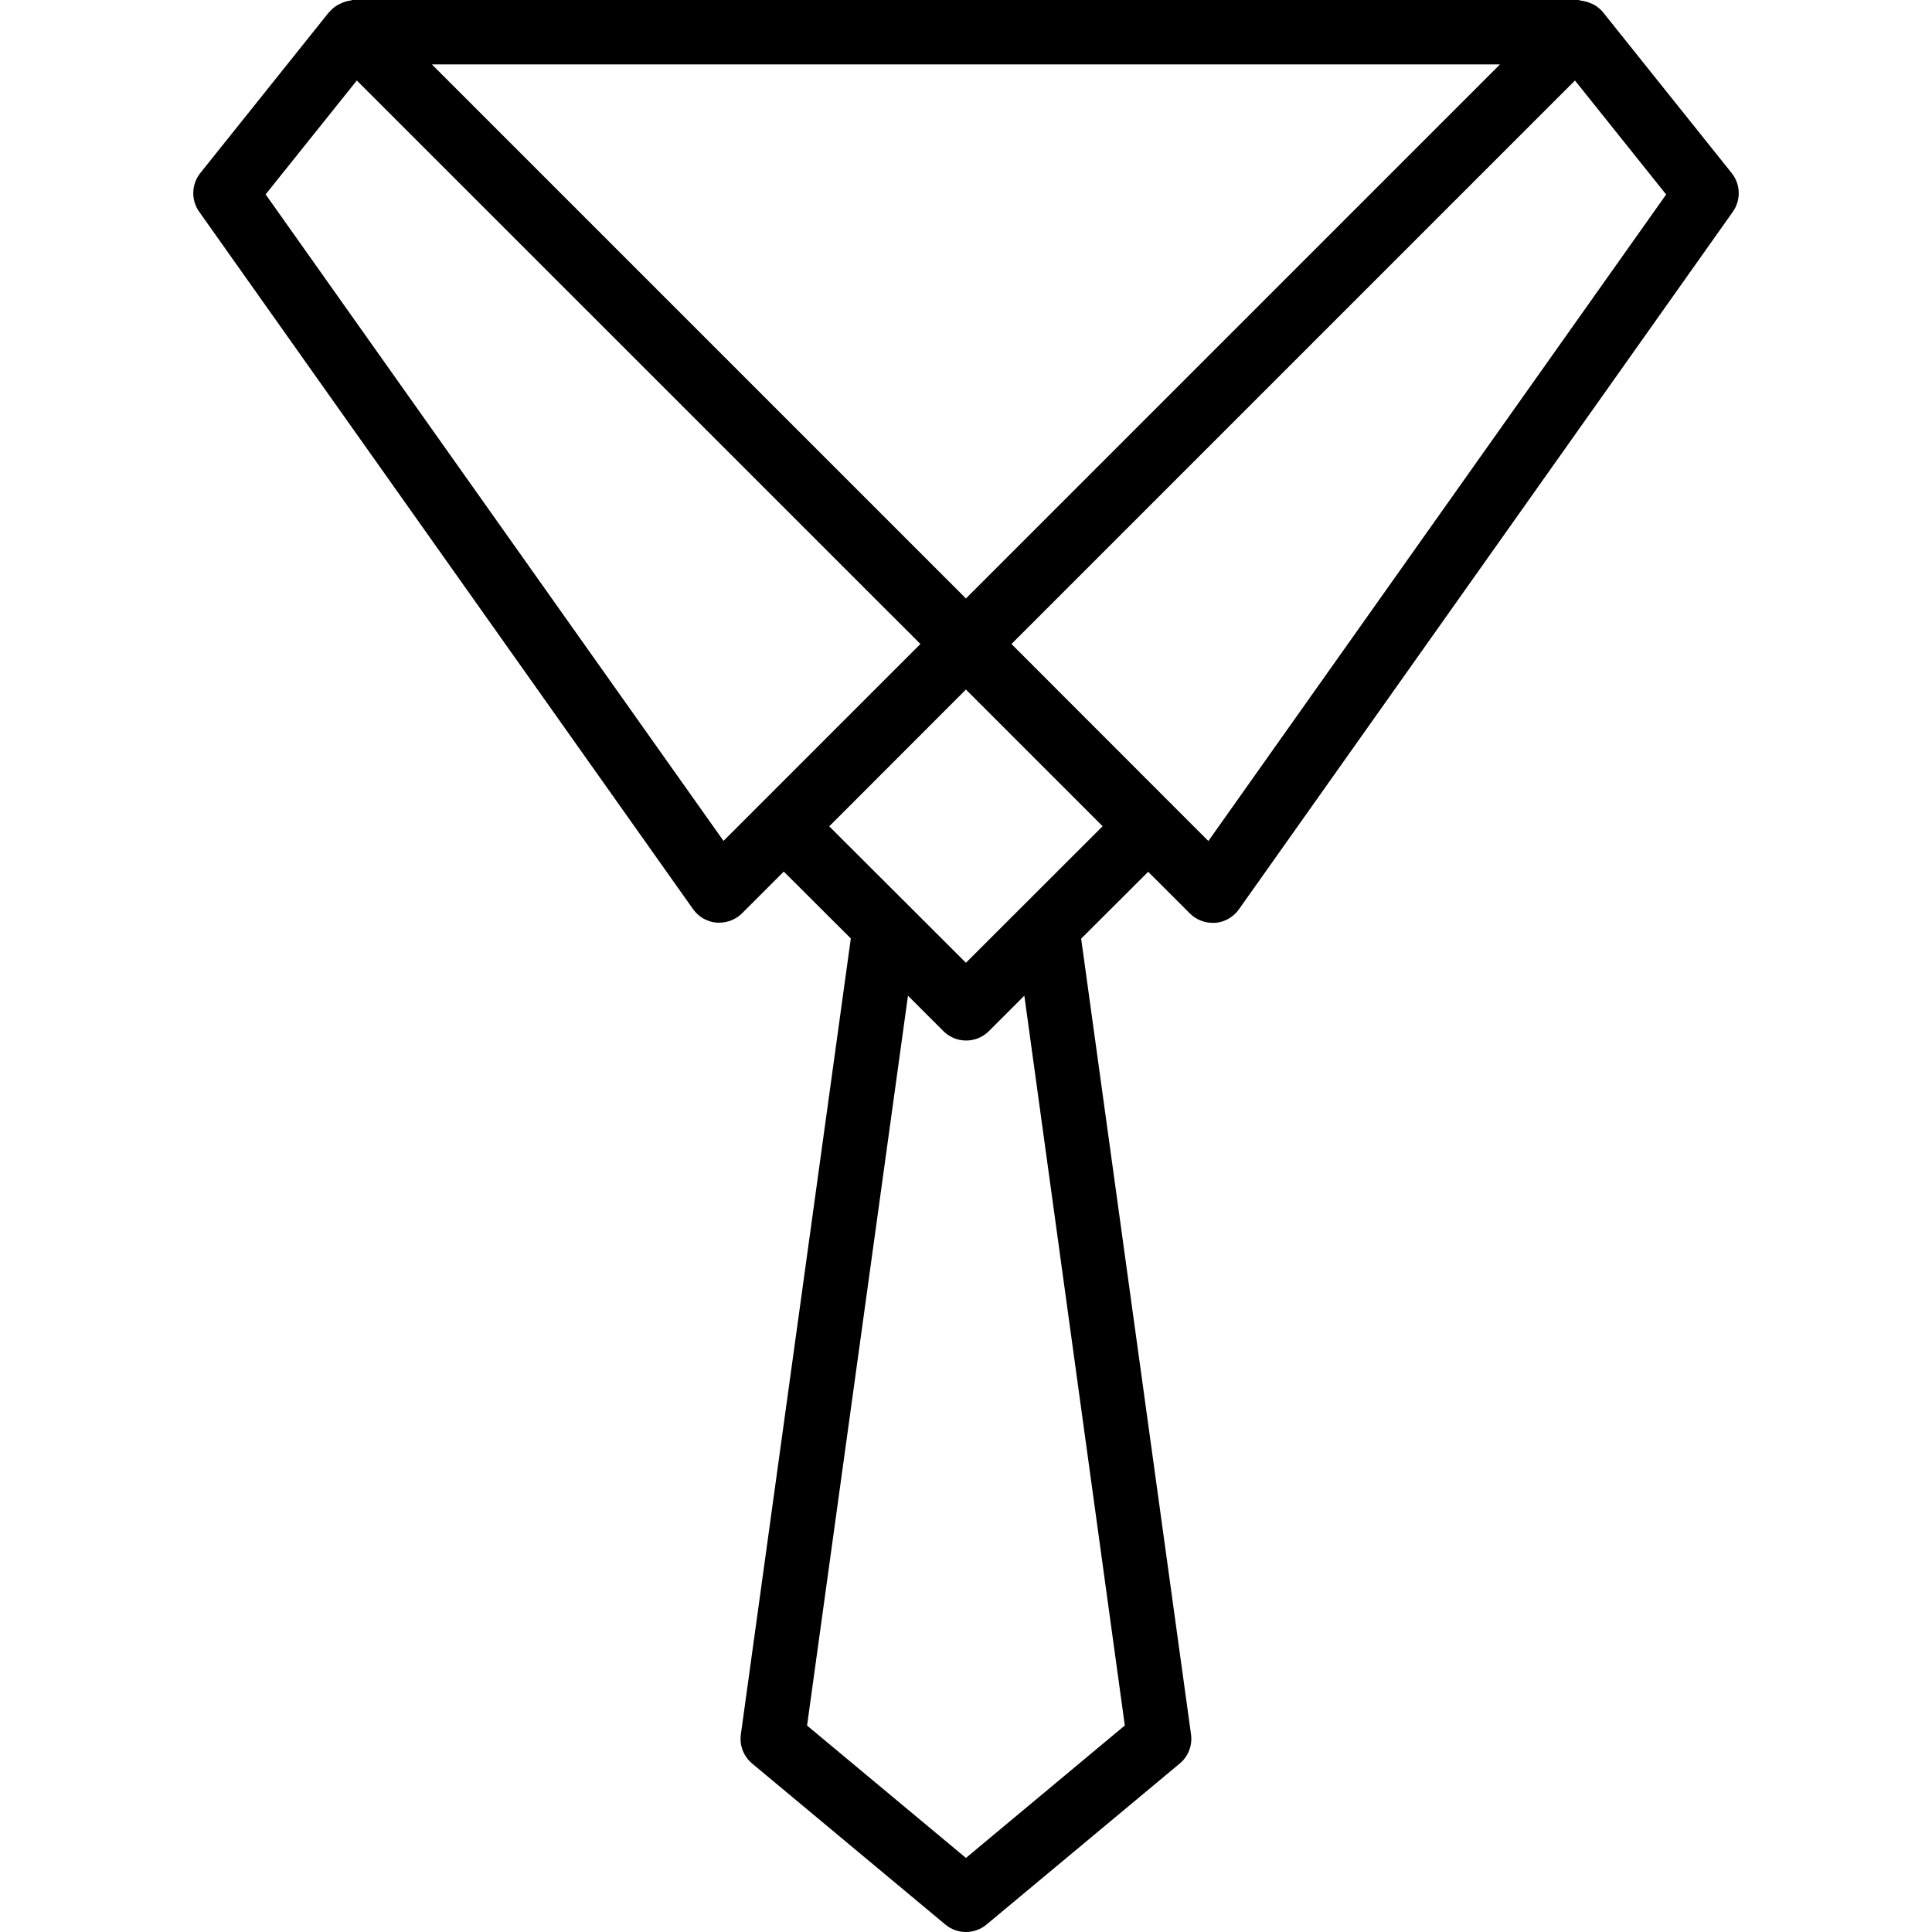 <?xml version="1.0" encoding="iso-8859-1"?>
<!-- Generator: Adobe Illustrator 19.0.0, SVG Export Plug-In . SVG Version: 6.00 Build 0)  -->
<svg version="1.1" id="Capa_1" xmlns="http://www.w3.org/2000/svg" xmlns:xlink="http://www.w3.org/1999/xlink" x="0px" y="0px"
	 viewBox="0 0 480.004 480.004" style="enable-background:new 0 0 480.004 480.004;" xml:space="preserve">
<g>
	<g>
		<path d="M430.233,43l-32-40c-0.639-0.759-1.415-1.391-2.288-1.864c-0.245-0.131-0.499-0.243-0.76-0.336
			c-0.74-0.327-1.524-0.54-2.328-0.632c-0.16,0-0.296-0.112-0.448-0.128c-0.152-0.016-0.12,0-0.176,0
			c-0.056,0-0.152-0.04-0.248-0.04h-304c-0.096,0-0.176,0-0.264,0c-0.088,0-0.12,0-0.184,0c-0.064,0-0.288,0.104-0.448,0.128
			c-0.797,0.107-1.574,0.333-2.304,0.672c-0.239,0.096-0.472,0.208-0.696,0.336C83.217,1.609,82.44,2.241,81.801,3h-0.04l-32,40
			c-2.217,2.782-2.331,6.694-0.28,9.6l122.712,173.28c1.362,1.926,3.505,3.153,5.856,3.352c0.224,0,0.456,0,0.68,0
			c2.122,0,4.156-0.844,5.656-2.344l10.344-10.344l16.656,16.616l-27.32,197.744c-0.38,2.733,0.675,5.47,2.792,7.24l48,40
			c2.969,2.48,7.287,2.48,10.256,0l48-40c2.117-1.77,3.172-4.507,2.792-7.24l-27.296-197.696l16.656-16.616l10.344,10.344
			c1.5,1.5,3.534,2.344,5.656,2.344c0.224,0,0.456,0,0.68,0c2.351-0.199,4.494-1.426,5.856-3.352L430.513,52.624
			C432.577,49.713,432.463,45.786,430.233,43z M372.673,16L239.985,148.688L107.297,16H372.673z M179.753,208.92L65.993,48.296
			L88.649,20l140.024,140L179.753,208.92z M279.457,428.696L239.985,461.6l-39.472-32.888l25.072-181.336l8.8,8.8
			c3.124,3.123,8.188,3.123,11.312,0l8.8-8.8L279.457,428.696z M239.985,239.2l-33.96-33.896l33.96-33.992l33.96,33.96
			L239.985,239.2z M300.217,208.952L251.297,160l140-140l22.656,28.32L300.217,208.952z"/>
	</g>
</g>
<g>
</g>
<g>
</g>
<g>
</g>
<g>
</g>
<g>
</g>
<g>
</g>
<g>
</g>
<g>
</g>
<g>
</g>
<g>
</g>
<g>
</g>
<g>
</g>
<g>
</g>
<g>
</g>
<g>
</g>
</svg>

